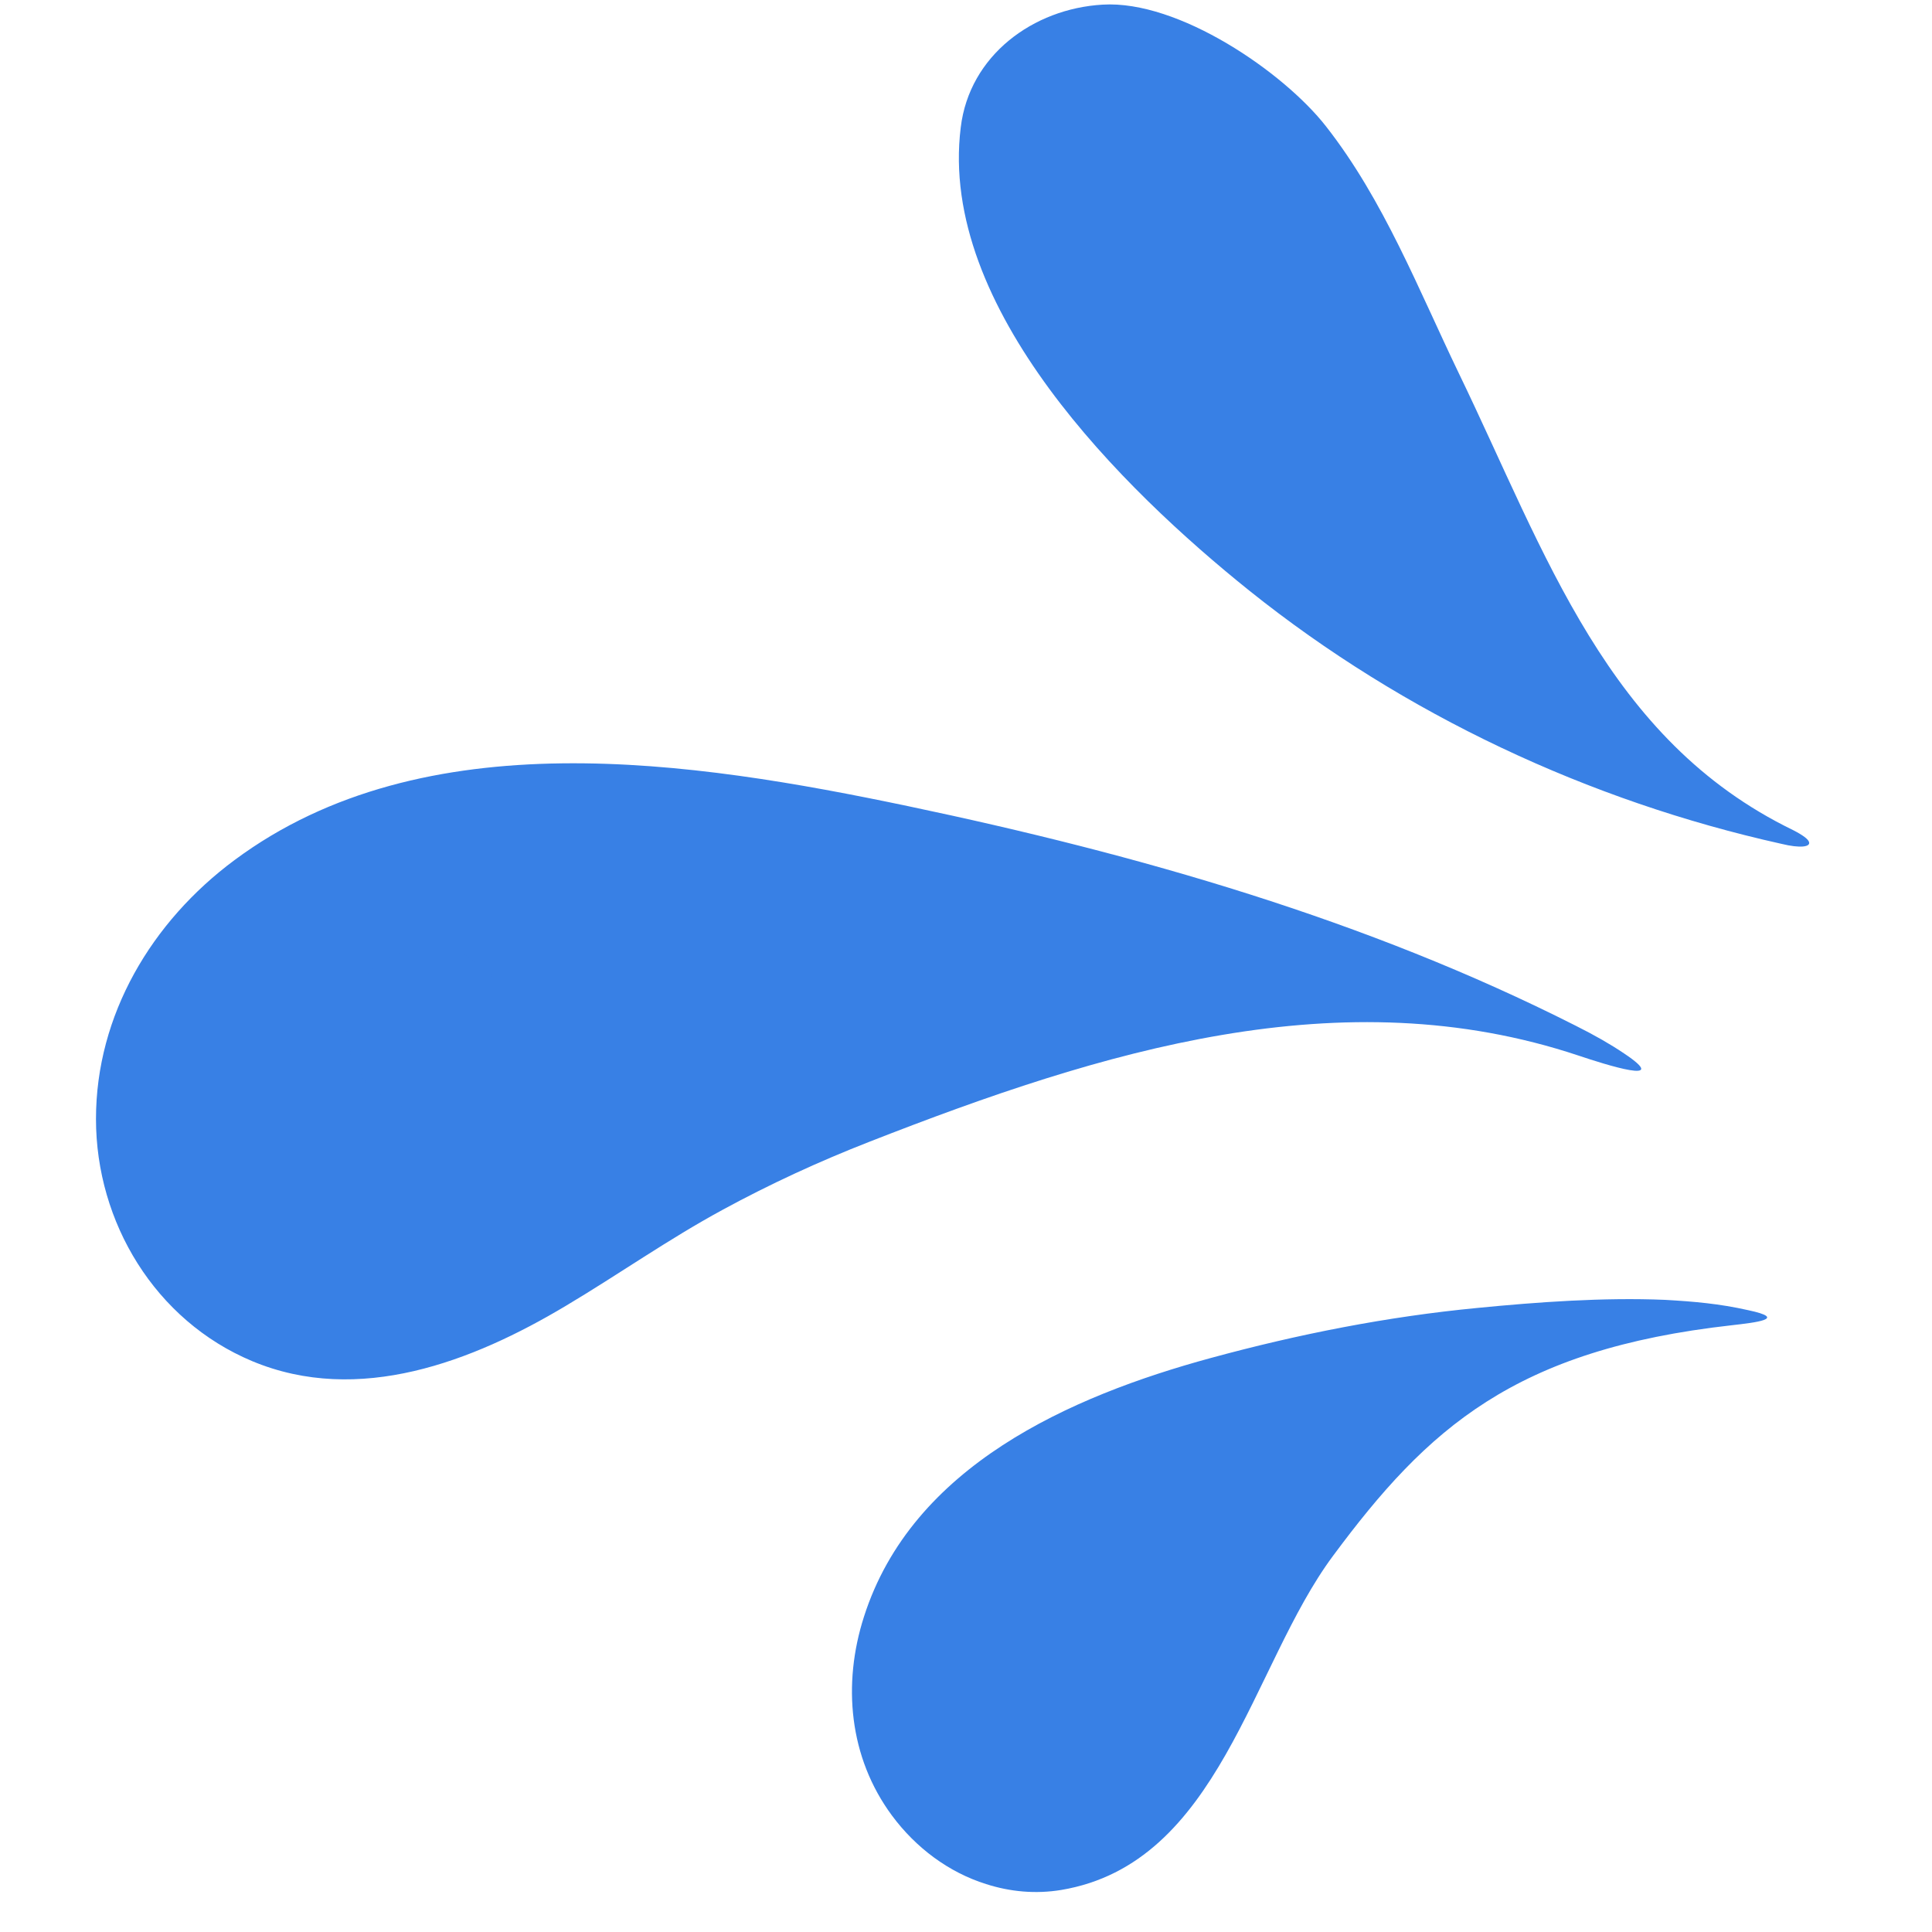 <svg xmlns="http://www.w3.org/2000/svg" xmlns:xlink="http://www.w3.org/1999/xlink" width="50" zoomAndPan="magnify" viewBox="0 0 37.5 37.5" height="50" preserveAspectRatio="xMidYMid meet" version="1.0"><defs><clipPath id="50dea988d8"><path d="M 1.852 0 L 35.156 0 L 35.156 37 L 1.852 37 Z M 1.852 0 " clip-rule="nonzero"/></clipPath><clipPath id="a78d2017d8"><path d="M 6.734 18.383 L 9.918 18.383 L 9.918 21.566 L 6.734 21.566 Z M 6.734 18.383 " clip-rule="nonzero"/></clipPath><clipPath id="bb1058511d"><path d="M 8.328 18.383 C 7.449 18.383 6.734 19.098 6.734 19.977 C 6.734 20.855 7.449 21.566 8.328 21.566 C 9.207 21.566 9.918 20.855 9.918 19.977 C 9.918 19.098 9.207 18.383 8.328 18.383 Z M 8.328 18.383 " clip-rule="nonzero"/></clipPath></defs><g clip-path="url(#50dea988d8)"><path fill="#3880e5" d="M 18.648 2.473 C 18.816 1.074 20.055 0.168 21.402 0.09 C 22.875 0 24.914 1.398 25.738 2.453 C 26.859 3.883 27.535 5.625 28.316 7.246 C 30.012 10.754 31.188 14.359 34.805 16.113 C 34.996 16.211 35.098 16.289 35.113 16.344 C 35.145 16.438 34.945 16.469 34.578 16.379 C 30.836 15.547 27.25 13.867 24.25 11.465 C 21.801 9.5 18.211 5.98 18.648 2.473 Z M 1.863 21.719 C 1.863 23.727 3.012 25.629 4.891 26.418 C 6.961 27.285 9.176 26.426 10.98 25.348 C 12.004 24.738 12.977 24.051 14.023 23.484 C 14.941 22.984 15.898 22.543 16.879 22.16 C 21.402 20.391 26.039 18.957 30.637 20.488 C 31.16 20.664 32.469 21.078 31.52 20.445 C 31.254 20.266 30.961 20.098 30.578 19.906 C 26.52 17.852 22.094 16.586 17.629 15.648 C 13.453 14.773 8.234 13.957 4.551 16.695 C 2.945 17.887 1.863 19.699 1.863 21.719 Z M 32.316 25.23 C 31.121 25.18 29.84 25.273 28.676 25.387 C 26.926 25.555 25.203 25.895 23.5 26.359 C 20.77 27.102 17.703 28.457 16.77 31.379 C 16.348 32.691 16.48 34.113 17.312 35.238 C 17.777 35.867 18.418 36.344 19.141 36.57 C 19.605 36.719 20.098 36.766 20.598 36.684 C 23.676 36.168 24.281 32.344 25.871 30.203 C 27.711 27.719 29.398 26.195 33.613 25.723 C 34.062 25.672 34.723 25.598 33.93 25.43 C 33.375 25.305 32.883 25.262 32.316 25.23 Z M 32.316 25.23 " fill-opacity="1" fill-rule="nonzero"/></g><g clip-path="url(#a78d2017d8)"><g clip-path="url(#bb1058511d)"><path fill="#3880e5" d="M 6.734 18.383 L 9.918 18.383 L 9.918 21.566 L 6.734 21.566 Z M 6.734 18.383 " fill-opacity="1" fill-rule="nonzero"/></g></g></svg>